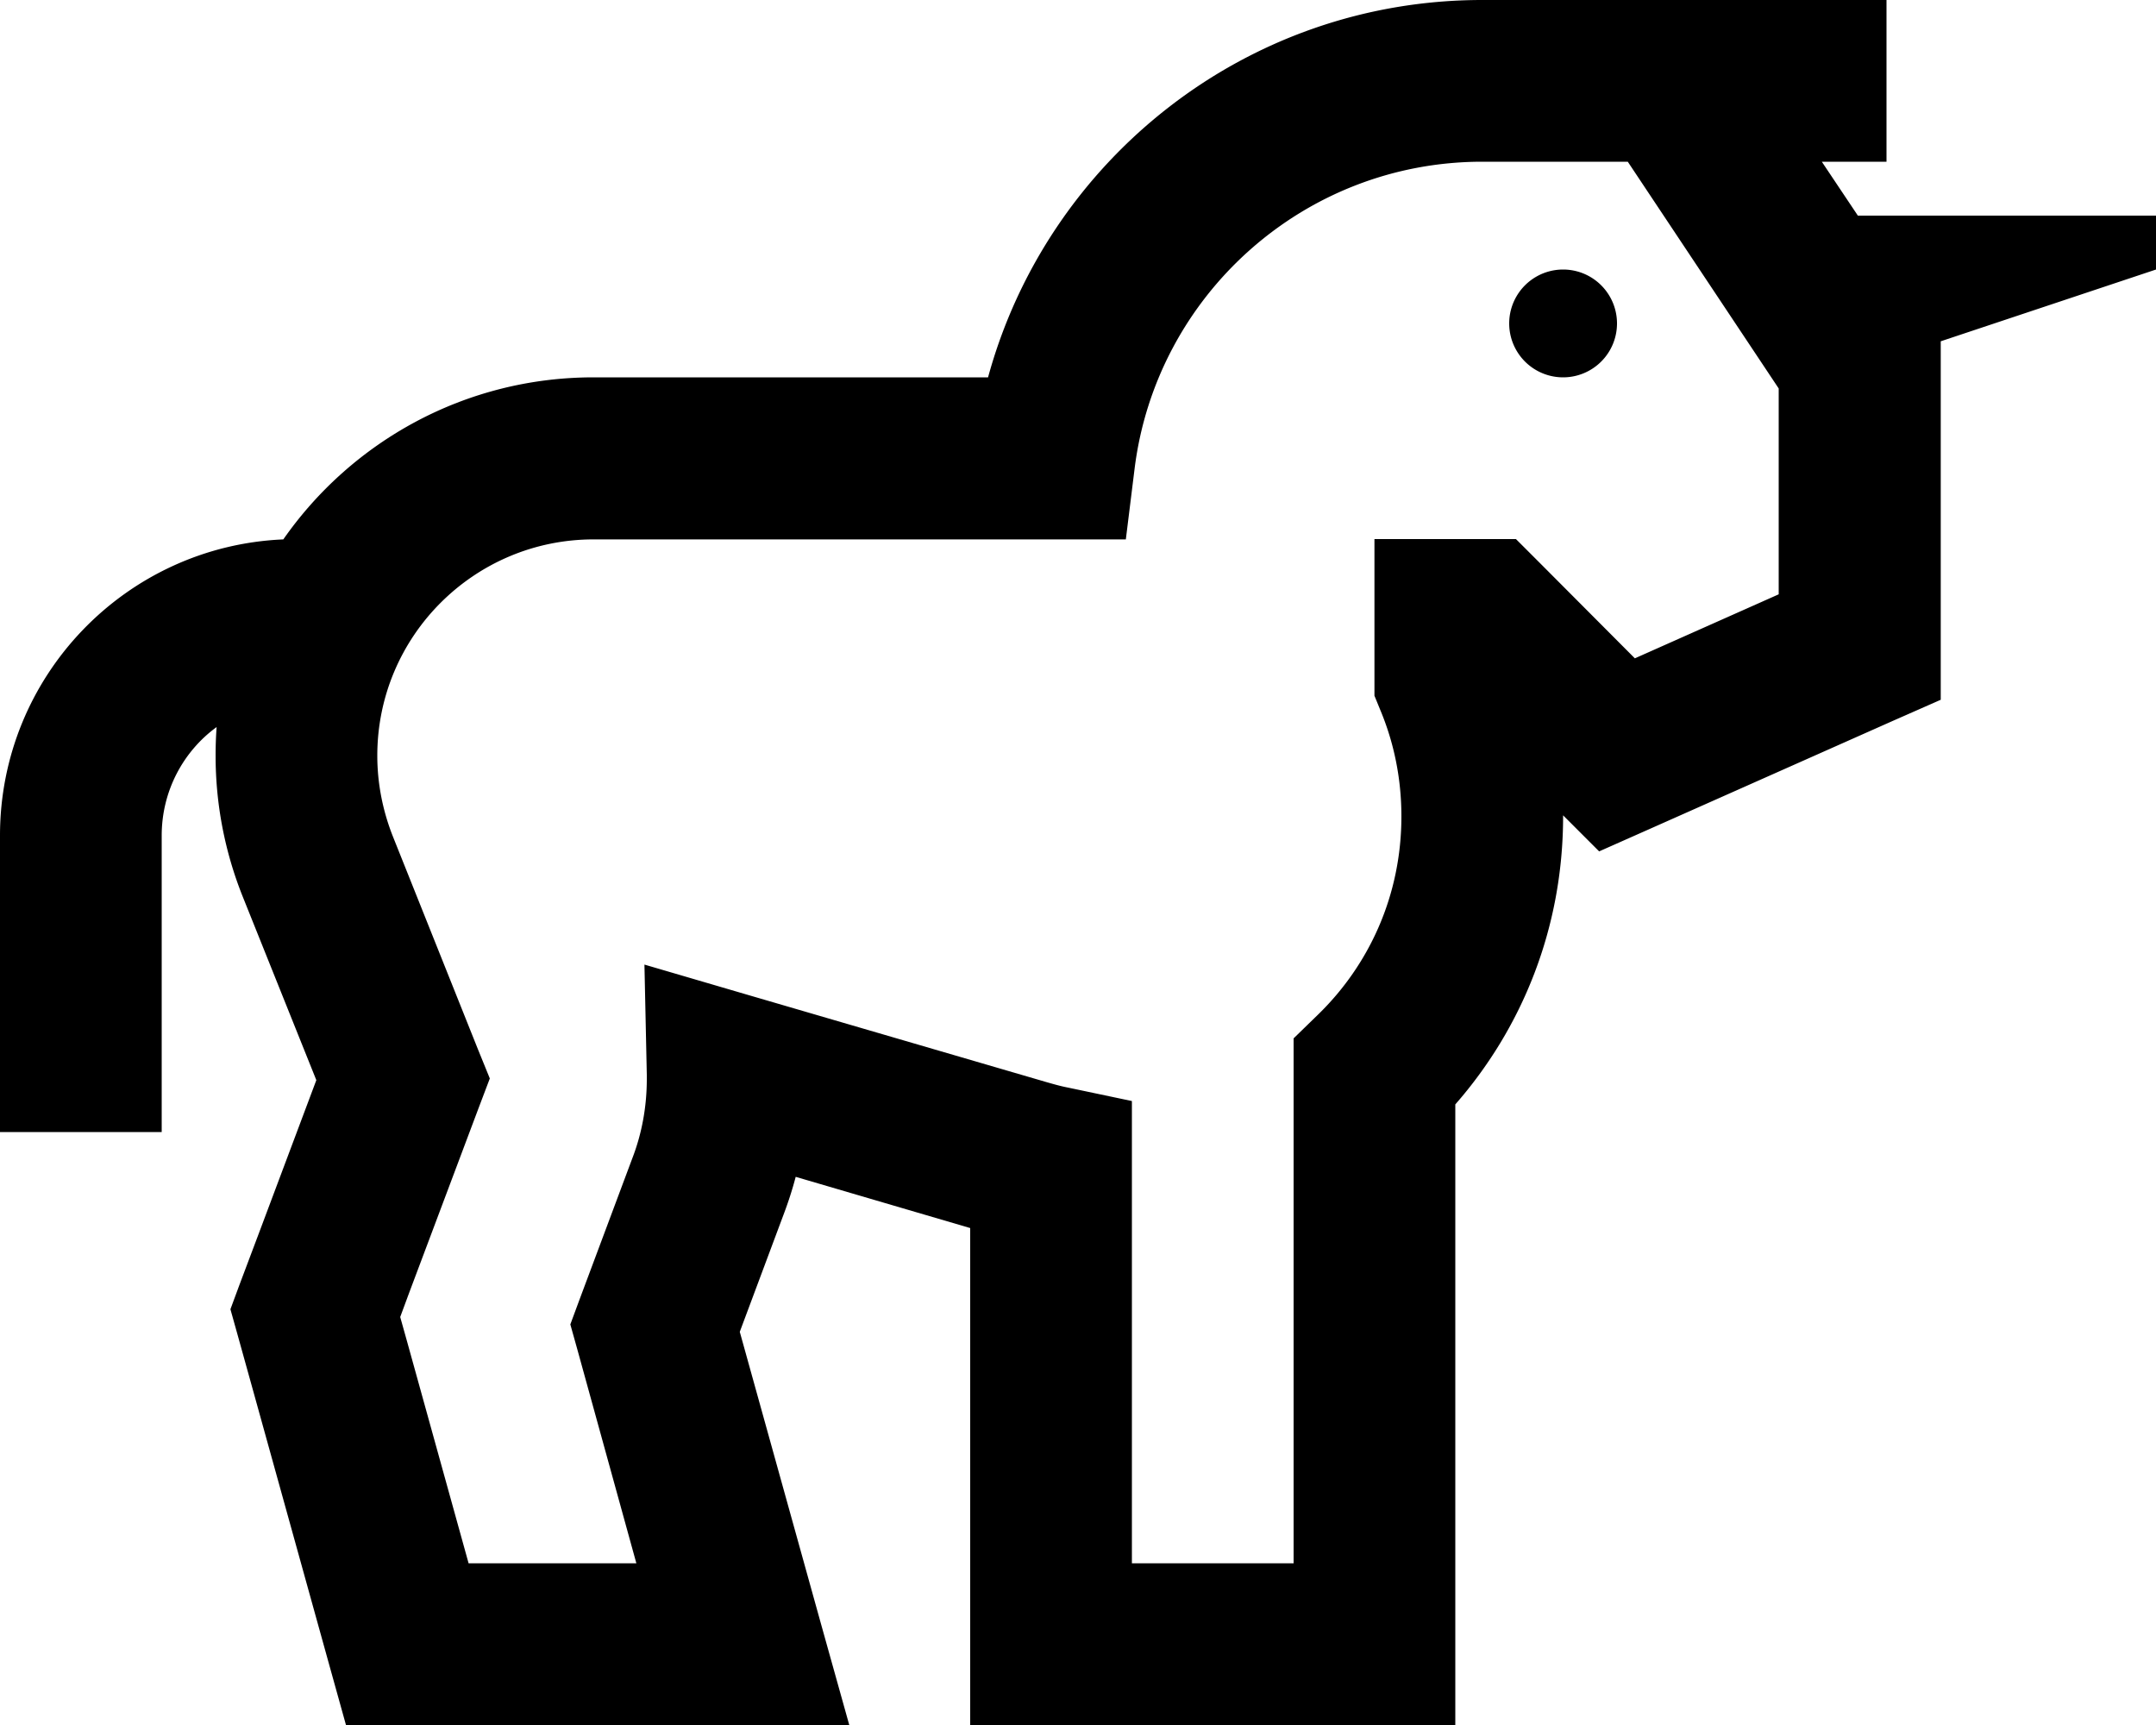 <svg fill="currentColor" xmlns="http://www.w3.org/2000/svg" viewBox="0 0 640 512"><!--! Font Awesome Pro 6.4.0 by @fontawesome - https://fontawesome.com License - https://fontawesome.com/license (Commercial License) Copyright 2023 Fonticons, Inc. --><path d="M440 48h32 8 3.2L528 115.3v61.1l-42.7 19L457 167l-7-7H440h-8H408v24 17.7 4.8l1.8 4.4c4 9.6 6.2 20.2 6.2 31.4c0 23.5-9.6 44.1-24.7 58.8l-7.3 7.1v10.1V464H336V346.2 326.8l-19-4c-2.1-.4-4.2-1-6.3-1.6l-88-25.7-31.4-9.2 .7 32.7c0 .4 0 .9 0 1.3c0 8-1.4 16-4.3 23.5L172 385.8l-2.7 7.3 2.1 7.5L188.9 464H139.1l-18.2-65.6-2.1-7.5 2.7-7.3 20.6-54.8 3.3-8.7-3.5-8.6-25.3-63.3c-3-7.6-4.6-15.7-4.6-23.9c0-35.5 28.8-64.2 64.2-64.2h22.6H256h57 21.2l2.6-21C343.2 87.7 387 48 440 48zM551.5 64L540.8 48H560V0H536 508.8 496 480h-8H440C369.9 0 310.9 47.5 293.3 112H256 198.9 176.2c-38.1 0-71.8 19-92.1 48.1C37.3 162.1 0 200.7 0 248v64 24H48V312 248c0-13.2 6.4-25 16.3-32.2c-.2 2.8-.3 5.6-.3 8.5c0 14.3 2.7 28.4 8 41.7l21.9 54.6L76.6 366.7l-5.5 14.6-2.7 7.3 2.1 7.5 4.2 15.1 23.1 83.2 4.9 17.6h18.2 99.6 31.6l-8.5-30.4-24-86.3 13-34.8c1.4-3.7 2.6-7.4 3.6-11.2L288 364.5V488v24h24 96 24V488 327.8c19.8-22.6 32-52.3 32-85.5l0-.3 10.7 10.7 15.1-6.7 72-32 14.3-6.3V192 108v-6.7L640 80V64H551.5zM464 112a16 16 0 1 0 0-32 16 16 0 1 0 0 32z"/></svg>